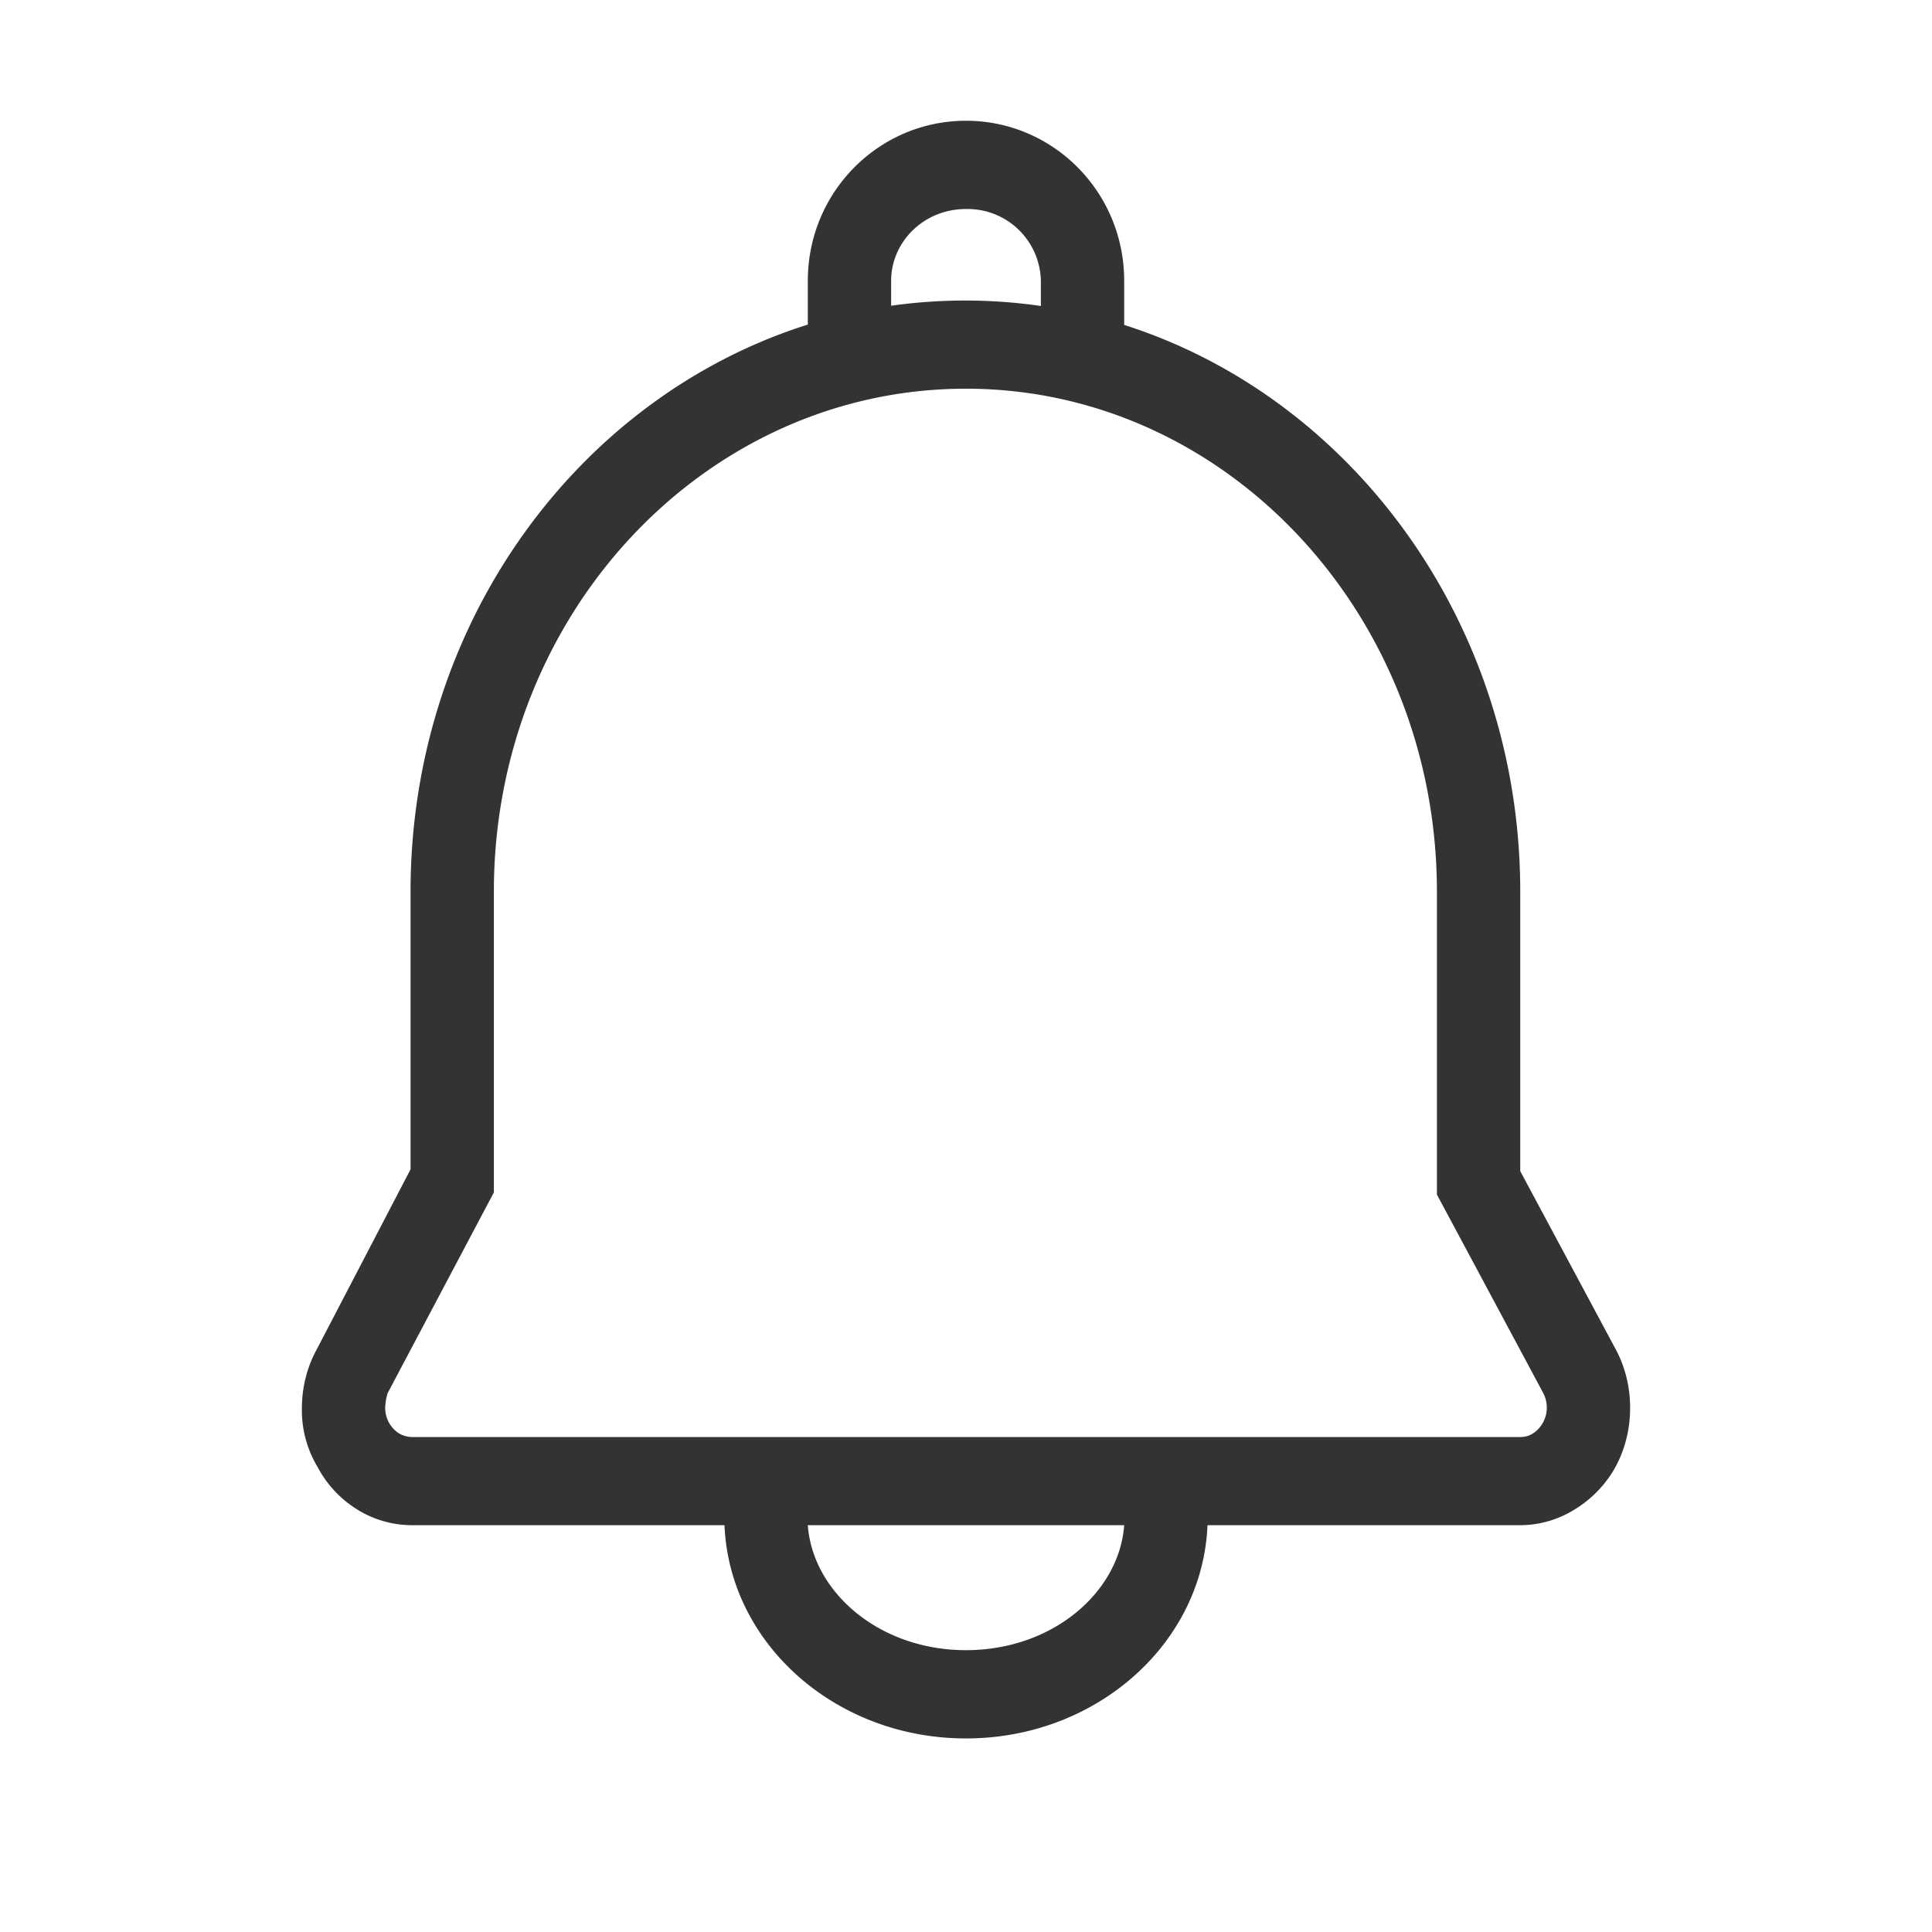 <svg width="16" height="16" viewBox="0 0 16 16" fill="none" xmlns="http://www.w3.org/2000/svg"><path fill-rule="evenodd" clip-rule="evenodd" d="M6.69 2.688v-.362C6.69 1.588 7.28 1 8 1c.72 0 1.31.588 1.31 1.326v.365c1.89.601 3.28 2.475 3.28 4.693v2.315l.79 1.474c.08.148.12.316.12.487 0 .17-.04.338-.12.486-.08.147-.2.27-.34.355a.854.854 0 0 1-.45.13H10c-.04.98-.92 1.766-2 1.766s-1.96-.785-2-1.766H3.41a.86.86 0 0 1-.45-.129.918.918 0 0 1-.33-.353.914.914 0 0 1-.13-.483c0-.17.04-.337.12-.485l.78-1.497v-2.3c0-2.222 1.39-4.097 3.29-4.696zm0 9.943c.04.553.59 1.035 1.31 1.035.72 0 1.27-.482 1.31-1.035H6.69zM8.62 2.534v-.208A.607.607 0 0 0 8 1.731c-.35 0-.62.272-.62.595v.206a4.38 4.38 0 0 1 1.24.002zm-4.53 4.85c0-2.3 1.75-4.165 3.91-4.165 2.15 0 3.9 1.865 3.9 4.166v2.508l.88 1.643c.02.037.03.08.03.122a.255.255 0 0 1-.11.21.192.192 0 0 1-.11.033H3.41a.22.22 0 0 1-.11-.033.252.252 0 0 1-.11-.209.47.47 0 0 1 .02-.121l.88-1.663V7.384z" fill="#333"/></svg>